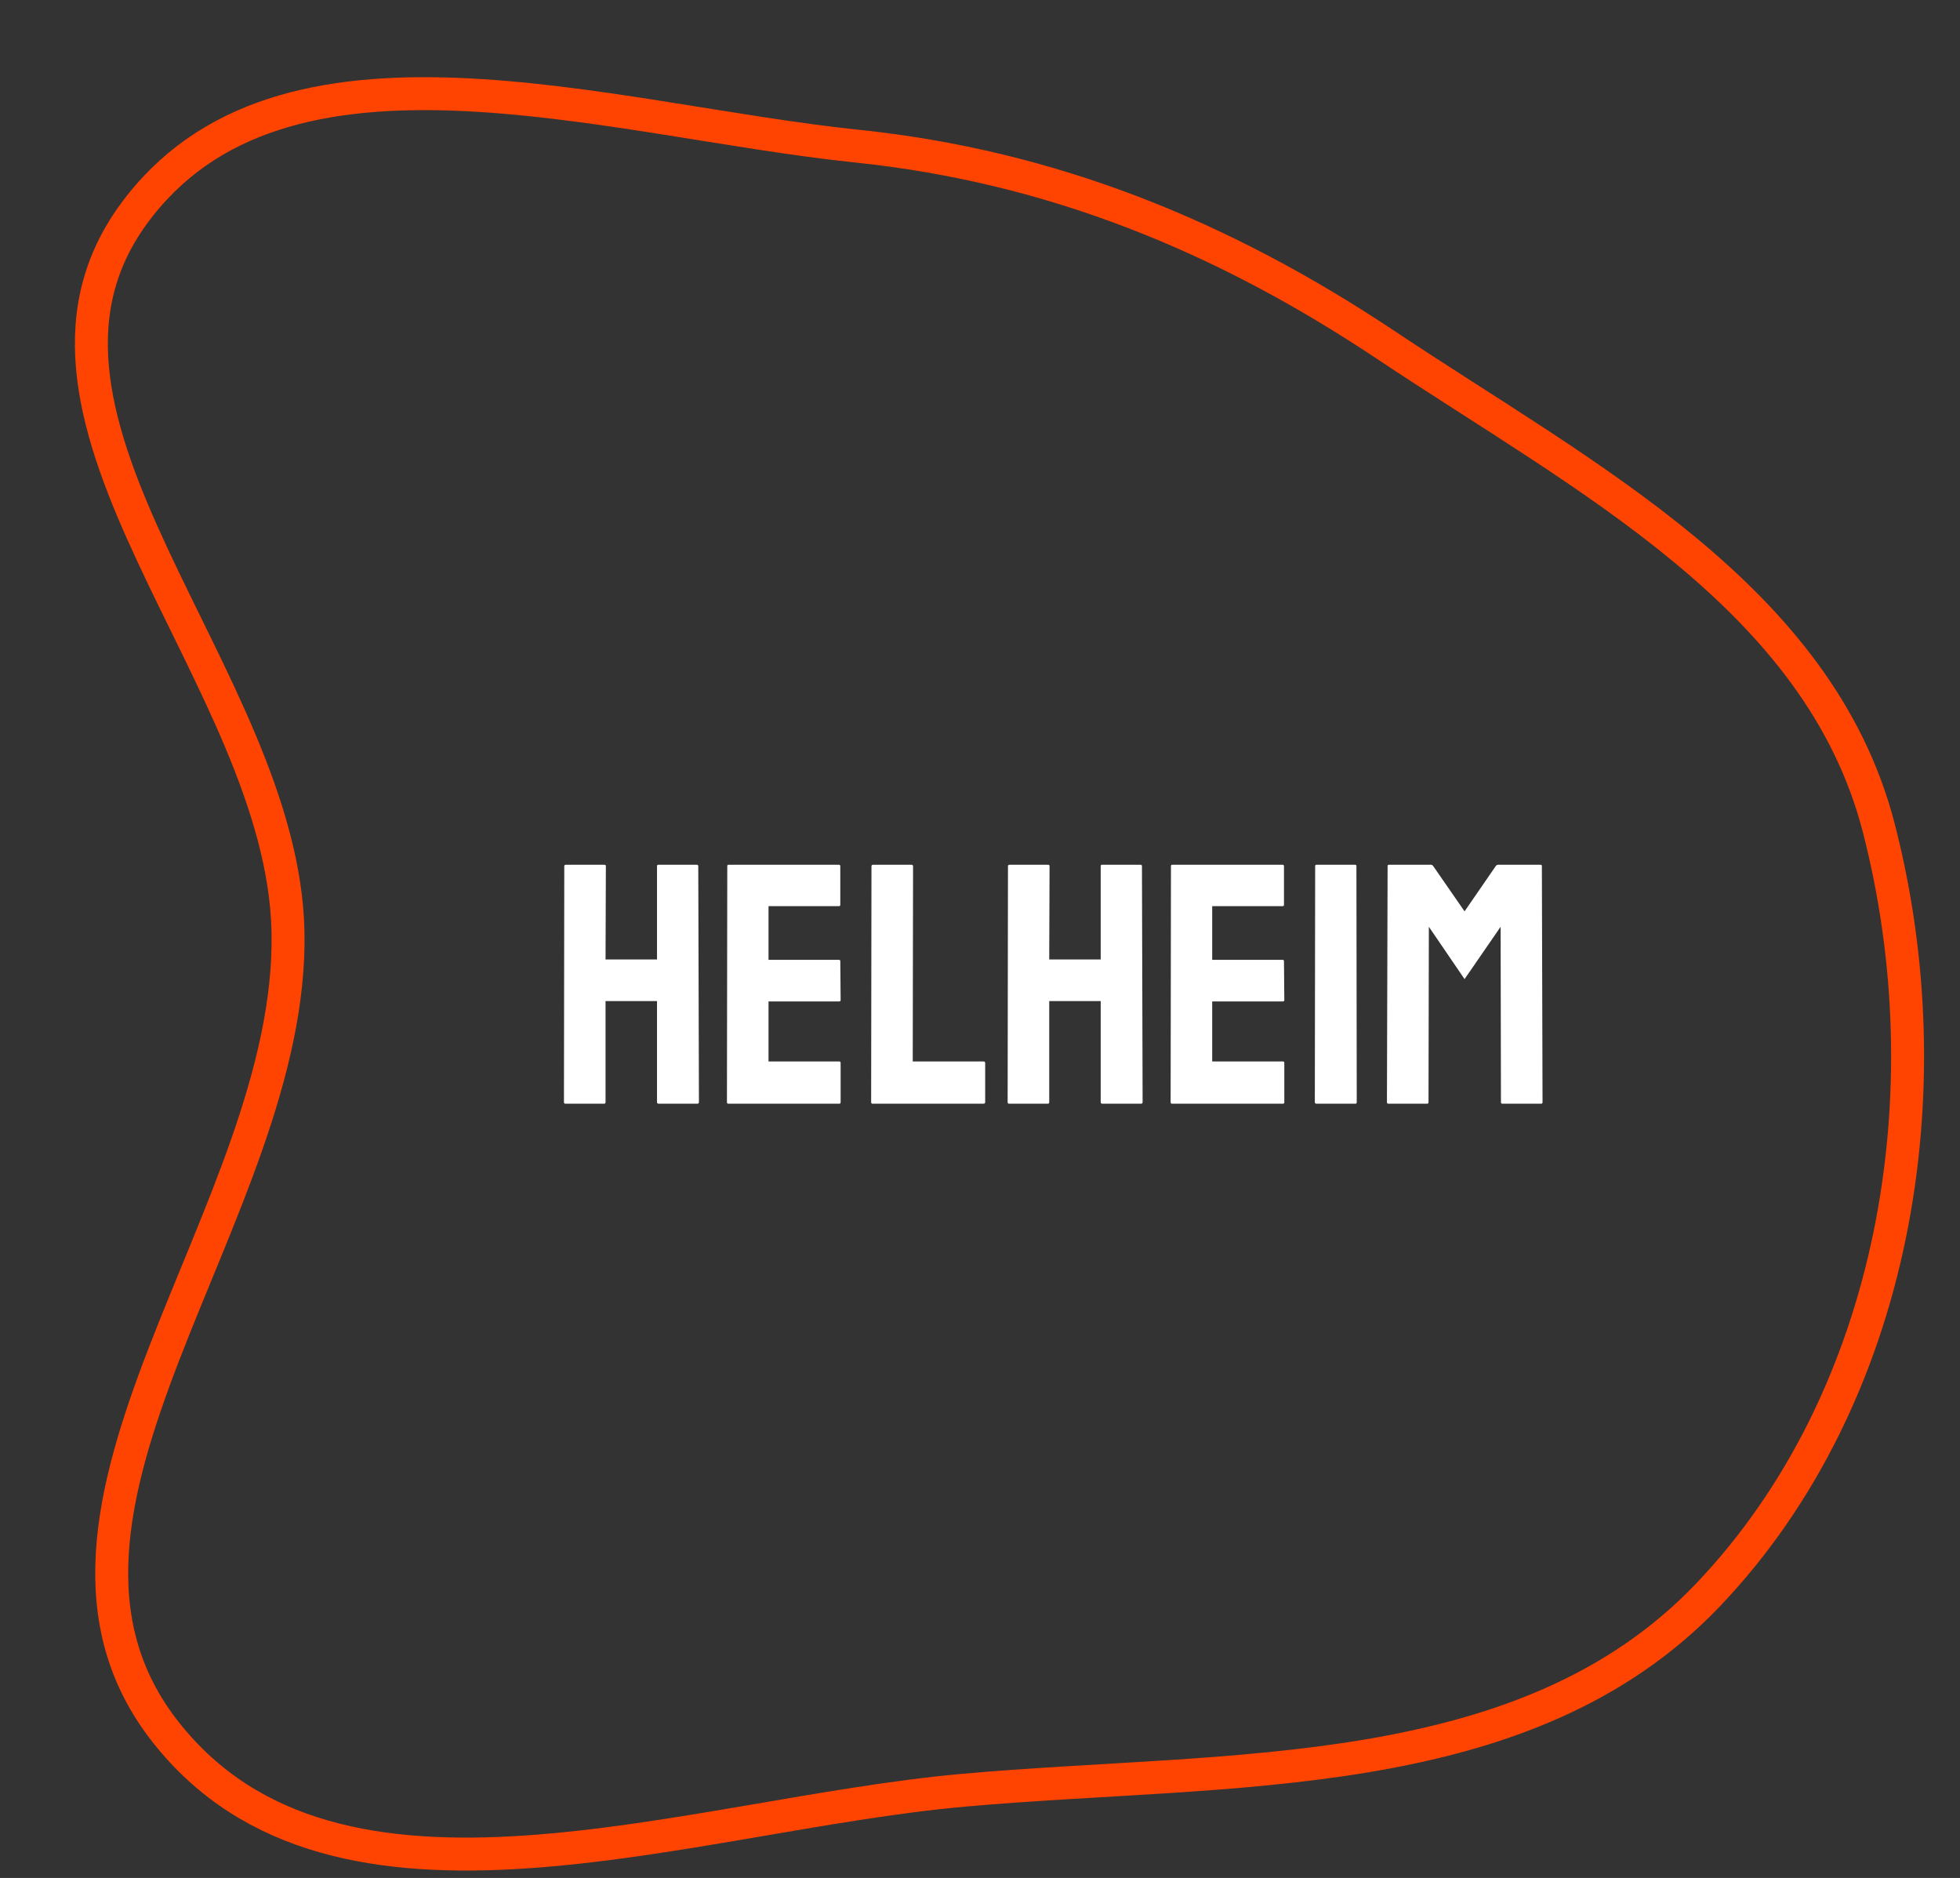 <svg width="119" height="114" viewBox="0 0 119 114" fill="none" xmlns="http://www.w3.org/2000/svg">
<rect x="0" y="0" width="119" height="114" fill="#333333" stroke="none"/>
<path fill-rule="evenodd" clip-rule="evenodd" d="M52.036 8.872C63.867 10.103 74.267 14.355 84.154 20.951C96.231 29.008 110.445 36.221 114.068 50.256C118.196 66.247 115.126 84.802 103.732 96.786C92.585 108.511 74.663 107.232 58.53 108.672C41.754 110.168 20.457 118.354 10.056 105.144C-0.491 91.749 17.851 73.573 17.485 56.541C17.154 41.123 -0.98 25.54 8.08 13.04C17.045 0.67 36.819 7.29 52.036 8.872Z" stroke="#FF4301" stroke-width="2"/>
<path d="M36.683 67H34.322C34.267 67 34.24 66.966 34.24 66.898L34.26 52.574C34.26 52.52 34.294 52.493 34.362 52.493H36.683C36.751 52.493 36.785 52.52 36.785 52.574L36.765 58.245H39.89V52.574C39.89 52.52 39.917 52.493 39.972 52.493H42.293C42.361 52.493 42.395 52.52 42.395 52.574L42.435 66.898C42.435 66.966 42.401 67 42.334 67H39.992C39.924 67 39.89 66.966 39.89 66.898V60.769H36.765V66.898C36.765 66.966 36.738 67 36.683 67ZM50.957 67H44.217C44.163 67 44.136 66.966 44.136 66.898L44.156 52.574C44.156 52.52 44.183 52.493 44.237 52.493H50.936C50.991 52.493 51.018 52.526 51.018 52.594V54.926C51.018 54.98 50.991 55.007 50.936 55.007H46.66V58.265H50.936C50.991 58.265 51.018 58.292 51.018 58.346L51.038 60.708C51.038 60.763 51.011 60.79 50.957 60.79H46.66V64.434H50.957C51.011 64.434 51.038 64.468 51.038 64.536V66.919C51.038 66.973 51.011 67 50.957 67ZM59.712 67H52.972C52.918 67 52.891 66.966 52.891 66.898L52.911 52.594C52.911 52.526 52.945 52.493 53.013 52.493H55.334C55.402 52.493 55.436 52.526 55.436 52.594L55.416 64.434H59.712C59.78 64.434 59.814 64.468 59.814 64.536V66.898C59.814 66.966 59.78 67 59.712 67ZM63.621 67H61.26C61.205 67 61.178 66.966 61.178 66.898L61.198 52.574C61.198 52.52 61.232 52.493 61.3 52.493H63.621C63.689 52.493 63.723 52.52 63.723 52.574L63.703 58.245H66.828V52.574C66.828 52.52 66.855 52.493 66.91 52.493H69.231C69.299 52.493 69.333 52.52 69.333 52.574L69.373 66.898C69.373 66.966 69.34 67 69.272 67H66.93C66.862 67 66.828 66.966 66.828 66.898V60.769H63.703V66.898C63.703 66.966 63.676 67 63.621 67ZM77.895 67H71.155C71.101 67 71.074 66.966 71.074 66.898L71.094 52.574C71.094 52.52 71.121 52.493 71.175 52.493H77.874C77.929 52.493 77.956 52.526 77.956 52.594V54.926C77.956 54.98 77.929 55.007 77.874 55.007H73.598V58.265H77.874C77.929 58.265 77.956 58.292 77.956 58.346L77.976 60.708C77.976 60.763 77.949 60.79 77.895 60.79H73.598V64.434H77.895C77.949 64.434 77.976 64.468 77.976 64.536V66.919C77.976 66.973 77.949 67 77.895 67ZM82.293 67H79.931C79.863 67 79.829 66.966 79.829 66.898L79.849 52.574C79.849 52.52 79.876 52.493 79.931 52.493H82.272C82.327 52.493 82.354 52.52 82.354 52.574L82.374 66.898C82.374 66.966 82.347 67 82.293 67ZM86.65 67H84.288C84.234 67 84.207 66.966 84.207 66.898L84.247 52.574C84.247 52.52 84.275 52.493 84.329 52.493H86.874C86.928 52.493 86.976 52.52 87.016 52.574L88.92 55.323L90.814 52.574C90.855 52.52 90.906 52.493 90.967 52.493H93.522C93.583 52.493 93.614 52.52 93.614 52.574L93.654 66.898C93.654 66.966 93.627 67 93.573 67H91.211C91.157 67 91.129 66.966 91.129 66.898L91.109 56.259L88.92 59.436L86.752 56.259L86.731 66.898C86.731 66.966 86.704 67 86.65 67Z" fill="white"/>
</svg>
